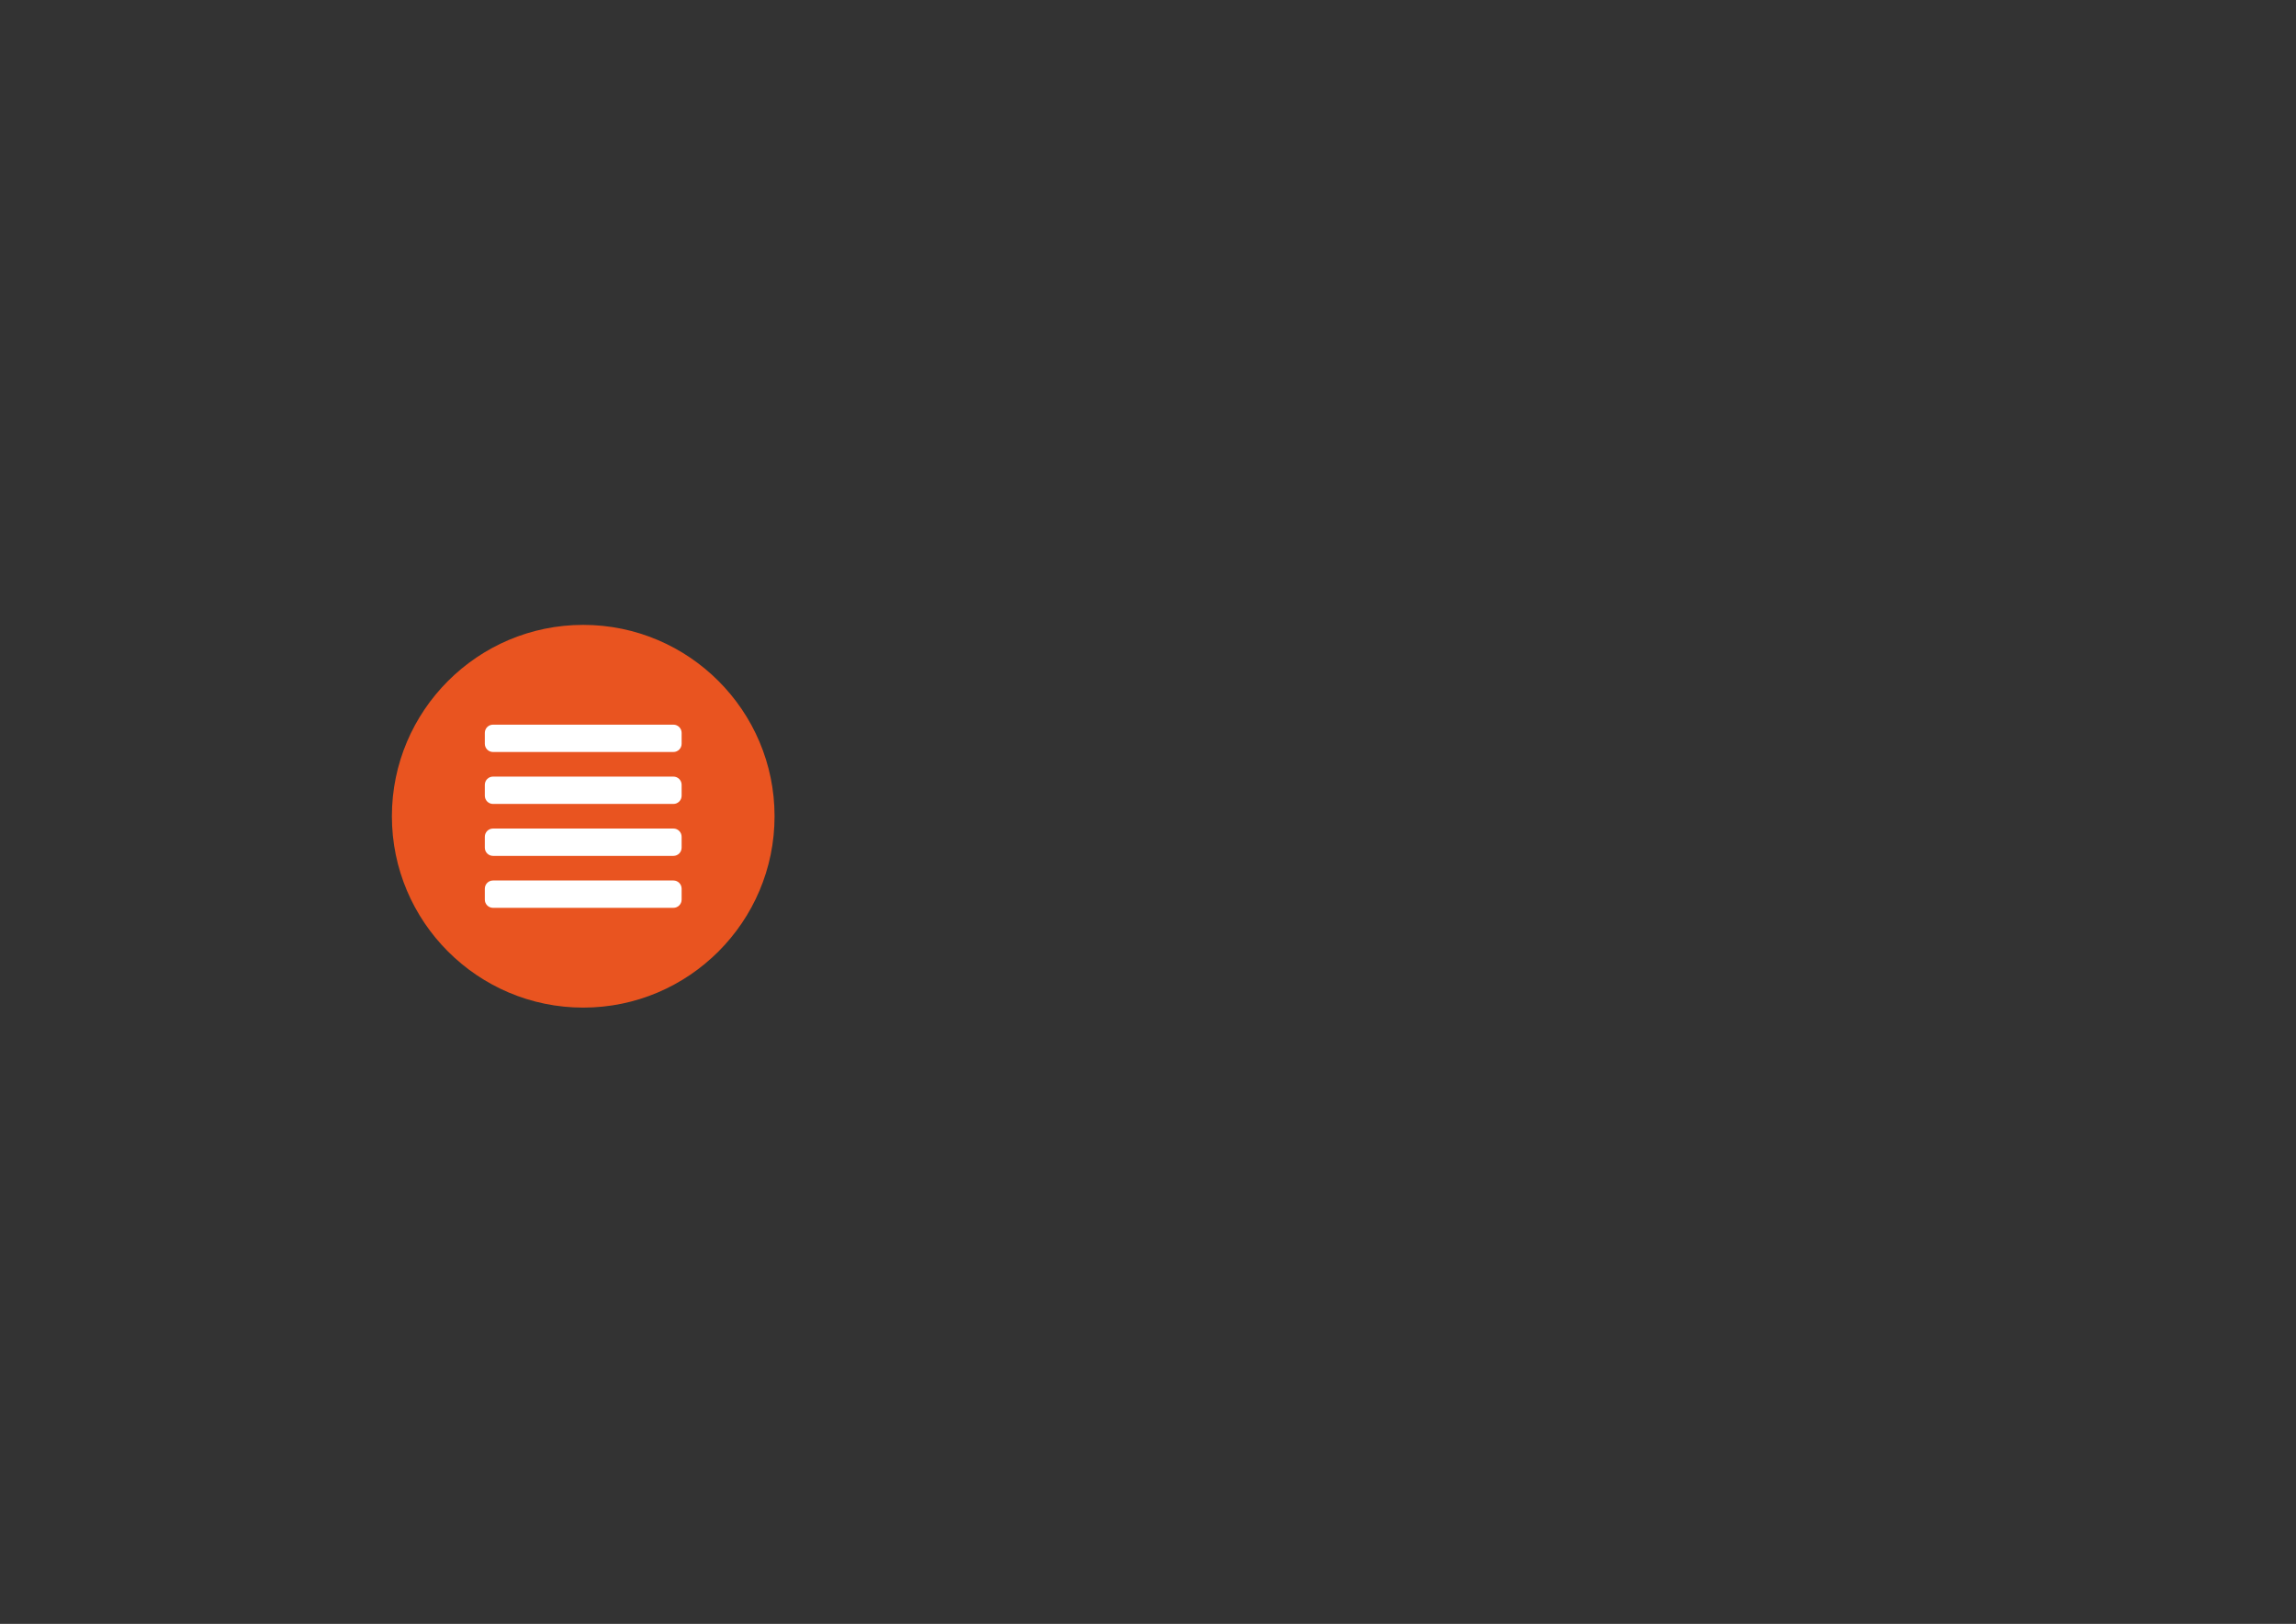 <?xml version="1.0" encoding="UTF-8" standalone="no"?>
<!-- Generator: Adobe Illustrator 16.0.4, SVG Export Plug-In . SVG Version: 6.00 Build 0)  -->

<svg
   xmlns:dc="http://purl.org/dc/elements/1.1/"
   xmlns:cc="http://creativecommons.org/ns#"
   xmlns:rdf="http://www.w3.org/1999/02/22-rdf-syntax-ns#"
   xmlns:svg="http://www.w3.org/2000/svg"
   xmlns="http://www.w3.org/2000/svg"
   xmlns:sodipodi="http://sodipodi.sourceforge.net/DTD/sodipodi-0.dtd"
   xmlns:inkscape="http://www.inkscape.org/namespaces/inkscape"
   version="1.1"
   x="0px"
   y="0px"
   width="1190.551px"
   height="841.89px"
   viewBox="0 0 1190.551 841.89"
   enable-background="new 0 0 1190.551 841.89"
   xml:space="preserve"
   id="svg3819"
   sodipodi:docname="icon.svg"
   inkscape:version="0.92.3 (2405546, 2018-03-11)"><rect x="0" y="0" width="1190.551" height="841.89" fill="#333333" stroke="none"/><defs
   id="defs3823">
	

		
		
	</defs><sodipodi:namedview
   pagecolor="#ffffff"
   bordercolor="#666666"
   borderopacity="1"
   objecttolerance="10"
   gridtolerance="10"
   guidetolerance="10"
   inkscape:pageopacity="0"
   inkscape:pageshadow="2"
   inkscape:window-width="1920"
   inkscape:window-height="1167"
   id="namedview3821"
   showgrid="false"
   inkscape:zoom="0.99062821"
   inkscape:cx="488.77744"
   inkscape:cy="420.94501"
   inkscape:window-x="0"
   inkscape:window-y="4"
   inkscape:window-maximized="1"
   inkscape:current-layer="svg3819" />
<g
   id="artwork">
</g>
<g
   id="g3804"
   transform="translate(1.009,-2.019)">
			<g
   id="g3792">
				<path
   d="m 301.414,325.984 c -54.706,0 -99.214,44.511 -99.214,99.21 0,54.706 44.508,99.216 99.214,99.216 54.711,0 99.212,-44.51 99.212,-99.216 -10e-4,-54.699 -44.501,-99.21 -99.212,-99.21 z"
   id="path3790"
   inkscape:connector-curvature="0"
   style="fill:#e95420" />
			</g>
			<g
   id="g3802">
				<path
   d="m 348.183,377.717 v 0 H 254.64 v 0 c -2.348,0 -4.252,1.903 -4.252,4.253 v 5.669 c 0,2.348 1.904,4.251 4.252,4.251 0.001,0 0.004,0 0.006,0 h 93.53 c 0.002,0 0.004,0 0.006,0 2.348,0 4.252,-1.903 4.252,-4.251 v -5.669 c 10e-4,-2.35 -1.902,-4.253 -4.251,-4.253 z"
   id="path3794"
   inkscape:connector-curvature="0"
   style="fill:#ffffff" />
				<path
   d="m 348.183,404.647 v -0.002 H 254.64 v 0.002 c -2.348,0 -4.252,1.903 -4.252,4.251 v 5.668 c 0,2.349 1.904,4.253 4.252,4.253 0.001,0 0.004,-0.001 0.006,-0.001 h 93.53 c 0.002,0 0.004,0.001 0.006,0.001 2.348,0 4.252,-1.905 4.252,-4.253 v -5.668 c 10e-4,-2.348 -1.902,-4.251 -4.251,-4.251 z"
   id="path3796"
   inkscape:connector-curvature="0"
   style="fill:#ffffff" />
				<path
   d="m 348.183,431.575 v 0 H 254.64 v 0 c -2.348,0 -4.252,1.905 -4.252,4.253 v 5.669 c 0,2.349 1.904,4.252 4.252,4.252 h 93.543 v 0 c 2.349,0 4.251,-1.903 4.251,-4.252 v -5.669 c 10e-4,-2.348 -1.902,-4.251 -4.251,-4.253 z"
   id="path3798"
   inkscape:connector-curvature="0"
   style="fill:#ffffff" />
				<path
   d="m 348.183,458.505 v 0 H 254.64 v 0 c -2.348,0 -4.252,1.903 -4.252,4.252 v 5.67 c 0,2.347 1.904,4.252 4.252,4.252 h 93.543 v 0 c 2.349,0 4.251,-1.905 4.251,-4.252 v -5.67 c 10e-4,-2.349 -1.902,-4.252 -4.251,-4.252 z"
   id="path3800"
   inkscape:connector-curvature="0"
   style="fill:#ffffff" />
			</g>
		</g>
</svg>
